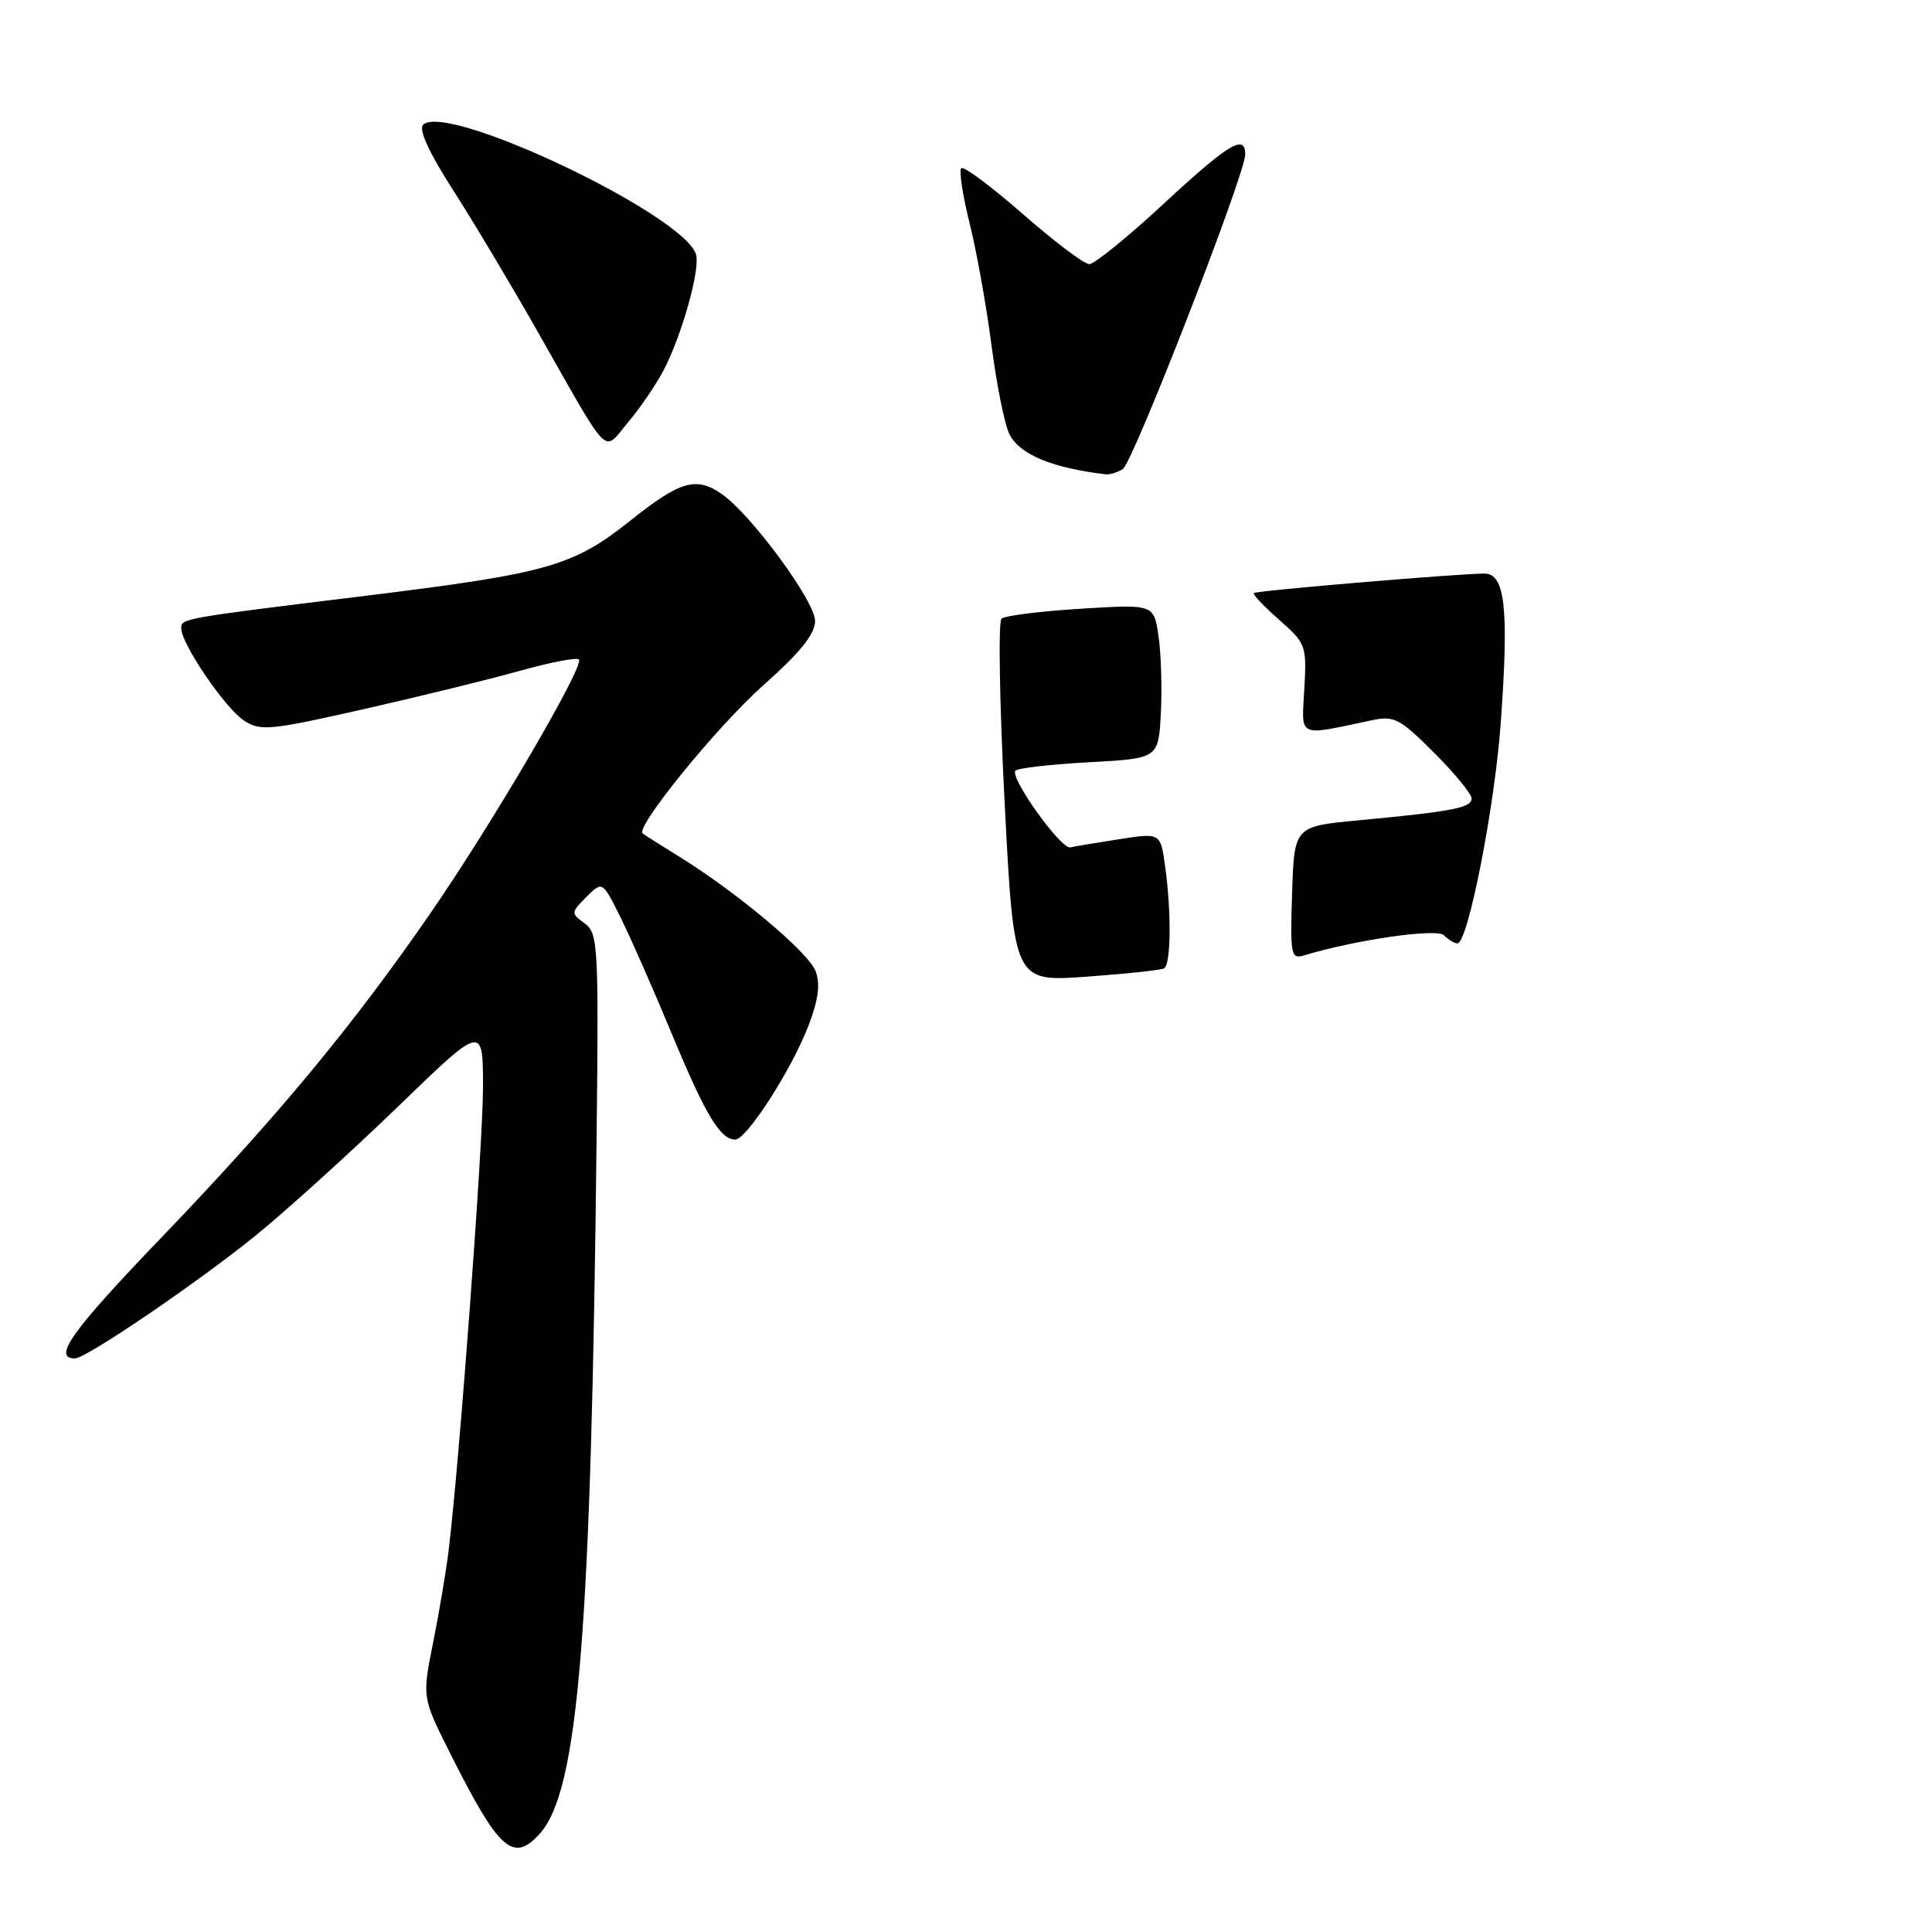 <?xml version="1.0" encoding="UTF-8" standalone="no"?>
<!DOCTYPE svg PUBLIC "-//W3C//DTD SVG 1.1//EN" "http://www.w3.org/Graphics/SVG/1.1/DTD/svg11.dtd" >
<svg xmlns="http://www.w3.org/2000/svg" xmlns:xlink="http://www.w3.org/1999/xlink" version="1.1" viewBox="0 0 256 256">
 <g >
 <path fill="currentColor"
d=" M 71.51 242.99 C 76.65 237.31 78.34 216.50 79.06 150.12 C 79.33 125.24 79.24 123.65 77.47 122.35 C 75.63 121.01 75.64 120.92 77.70 118.85 C 79.83 116.73 79.83 116.73 82.25 121.61 C 83.58 124.30 86.63 131.22 89.02 137.00 C 93.46 147.70 95.44 151.00 97.42 151.00 C 98.94 151.00 104.95 141.64 107.16 135.82 C 108.45 132.44 108.71 130.37 108.07 128.68 C 107.12 126.18 97.64 118.23 90.00 113.51 C 87.53 111.98 85.34 110.60 85.15 110.43 C 84.17 109.59 95.07 96.20 101.09 90.85 C 106.10 86.39 108.00 84.03 108.00 82.25 C 108.00 79.69 99.56 68.21 95.68 65.49 C 92.26 63.10 90.16 63.70 83.53 68.98 C 75.93 75.03 72.60 75.97 48.50 78.94 C 23.80 81.97 24.00 81.94 24.02 83.30 C 24.05 85.36 29.84 93.85 32.32 95.47 C 34.50 96.90 35.74 96.78 48.09 93.99 C 55.47 92.32 64.80 90.03 68.84 88.90 C 72.88 87.77 76.42 87.08 76.71 87.38 C 77.50 88.17 65.30 109.03 57.04 121.00 C 46.66 136.03 36.70 148.03 21.34 164.03 C 9.52 176.33 6.89 180.00 9.93 180.00 C 11.42 180.00 26.40 169.80 34.00 163.61 C 38.12 160.25 46.56 152.60 52.75 146.62 C 64.00 135.73 64.00 135.73 64.00 144.12 C 63.99 151.77 60.89 193.52 59.44 205.50 C 59.10 208.25 58.18 213.74 57.38 217.71 C 55.94 224.92 55.94 224.92 59.59 232.21 C 66.11 245.20 67.98 246.89 71.51 242.99 Z  M 148.78 62.15 C 150.12 61.31 165.00 23.06 165.00 20.47 C 165.00 17.69 162.81 19.02 154.19 27.00 C 149.45 31.40 145.01 35.00 144.34 35.00 C 143.66 35.00 139.70 32.01 135.53 28.36 C 131.36 24.71 127.69 21.98 127.37 22.29 C 127.06 22.61 127.55 25.85 128.46 29.51 C 129.38 33.16 130.70 40.50 131.39 45.82 C 132.08 51.15 133.16 56.45 133.79 57.61 C 135.22 60.27 139.40 61.99 146.50 62.85 C 147.05 62.91 148.08 62.60 148.78 62.15 Z  M 87.96 49.00 C 90.34 44.41 92.73 35.95 92.25 33.81 C 91.11 28.69 59.15 13.45 56.06 16.54 C 55.45 17.15 56.85 20.23 59.92 25.00 C 62.57 29.13 67.55 37.45 70.99 43.50 C 81.11 61.30 79.81 59.98 83.23 55.95 C 84.83 54.05 86.97 50.92 87.96 49.00 Z  M 133.12 106.40 C 132.45 93.37 132.26 82.38 132.70 81.98 C 133.14 81.58 137.86 80.99 143.19 80.66 C 152.89 80.06 152.89 80.06 153.51 84.28 C 153.85 86.60 153.99 91.20 153.82 94.50 C 153.50 100.50 153.50 100.50 144.33 101.00 C 139.28 101.28 134.89 101.77 134.56 102.11 C 133.71 102.95 140.57 112.55 141.82 112.28 C 142.38 112.15 145.30 111.67 148.31 111.20 C 153.77 110.34 153.77 110.34 154.39 114.81 C 155.23 120.93 155.16 127.79 154.25 128.31 C 153.84 128.55 149.19 129.04 143.92 129.42 C 134.35 130.10 134.35 130.10 133.12 106.40 Z  M 171.21 118.33 C 171.50 109.50 171.50 109.50 180.00 108.70 C 192.43 107.53 195.00 107.03 195.00 105.81 C 195.00 105.21 192.76 102.47 190.01 99.73 C 185.48 95.20 184.73 94.81 181.76 95.44 C 171.80 97.55 172.46 97.86 172.83 91.27 C 173.15 85.53 173.05 85.25 169.48 82.11 C 167.45 80.33 165.95 78.75 166.14 78.58 C 166.53 78.26 193.31 76.00 196.70 76.00 C 199.44 76.00 199.95 80.62 198.86 95.75 C 198.07 106.87 194.51 125.00 193.12 125.00 C 192.72 125.00 191.92 124.52 191.33 123.93 C 190.37 122.97 179.59 124.53 172.71 126.62 C 171.07 127.11 170.94 126.42 171.21 118.33 Z "/>
</g>
</svg>